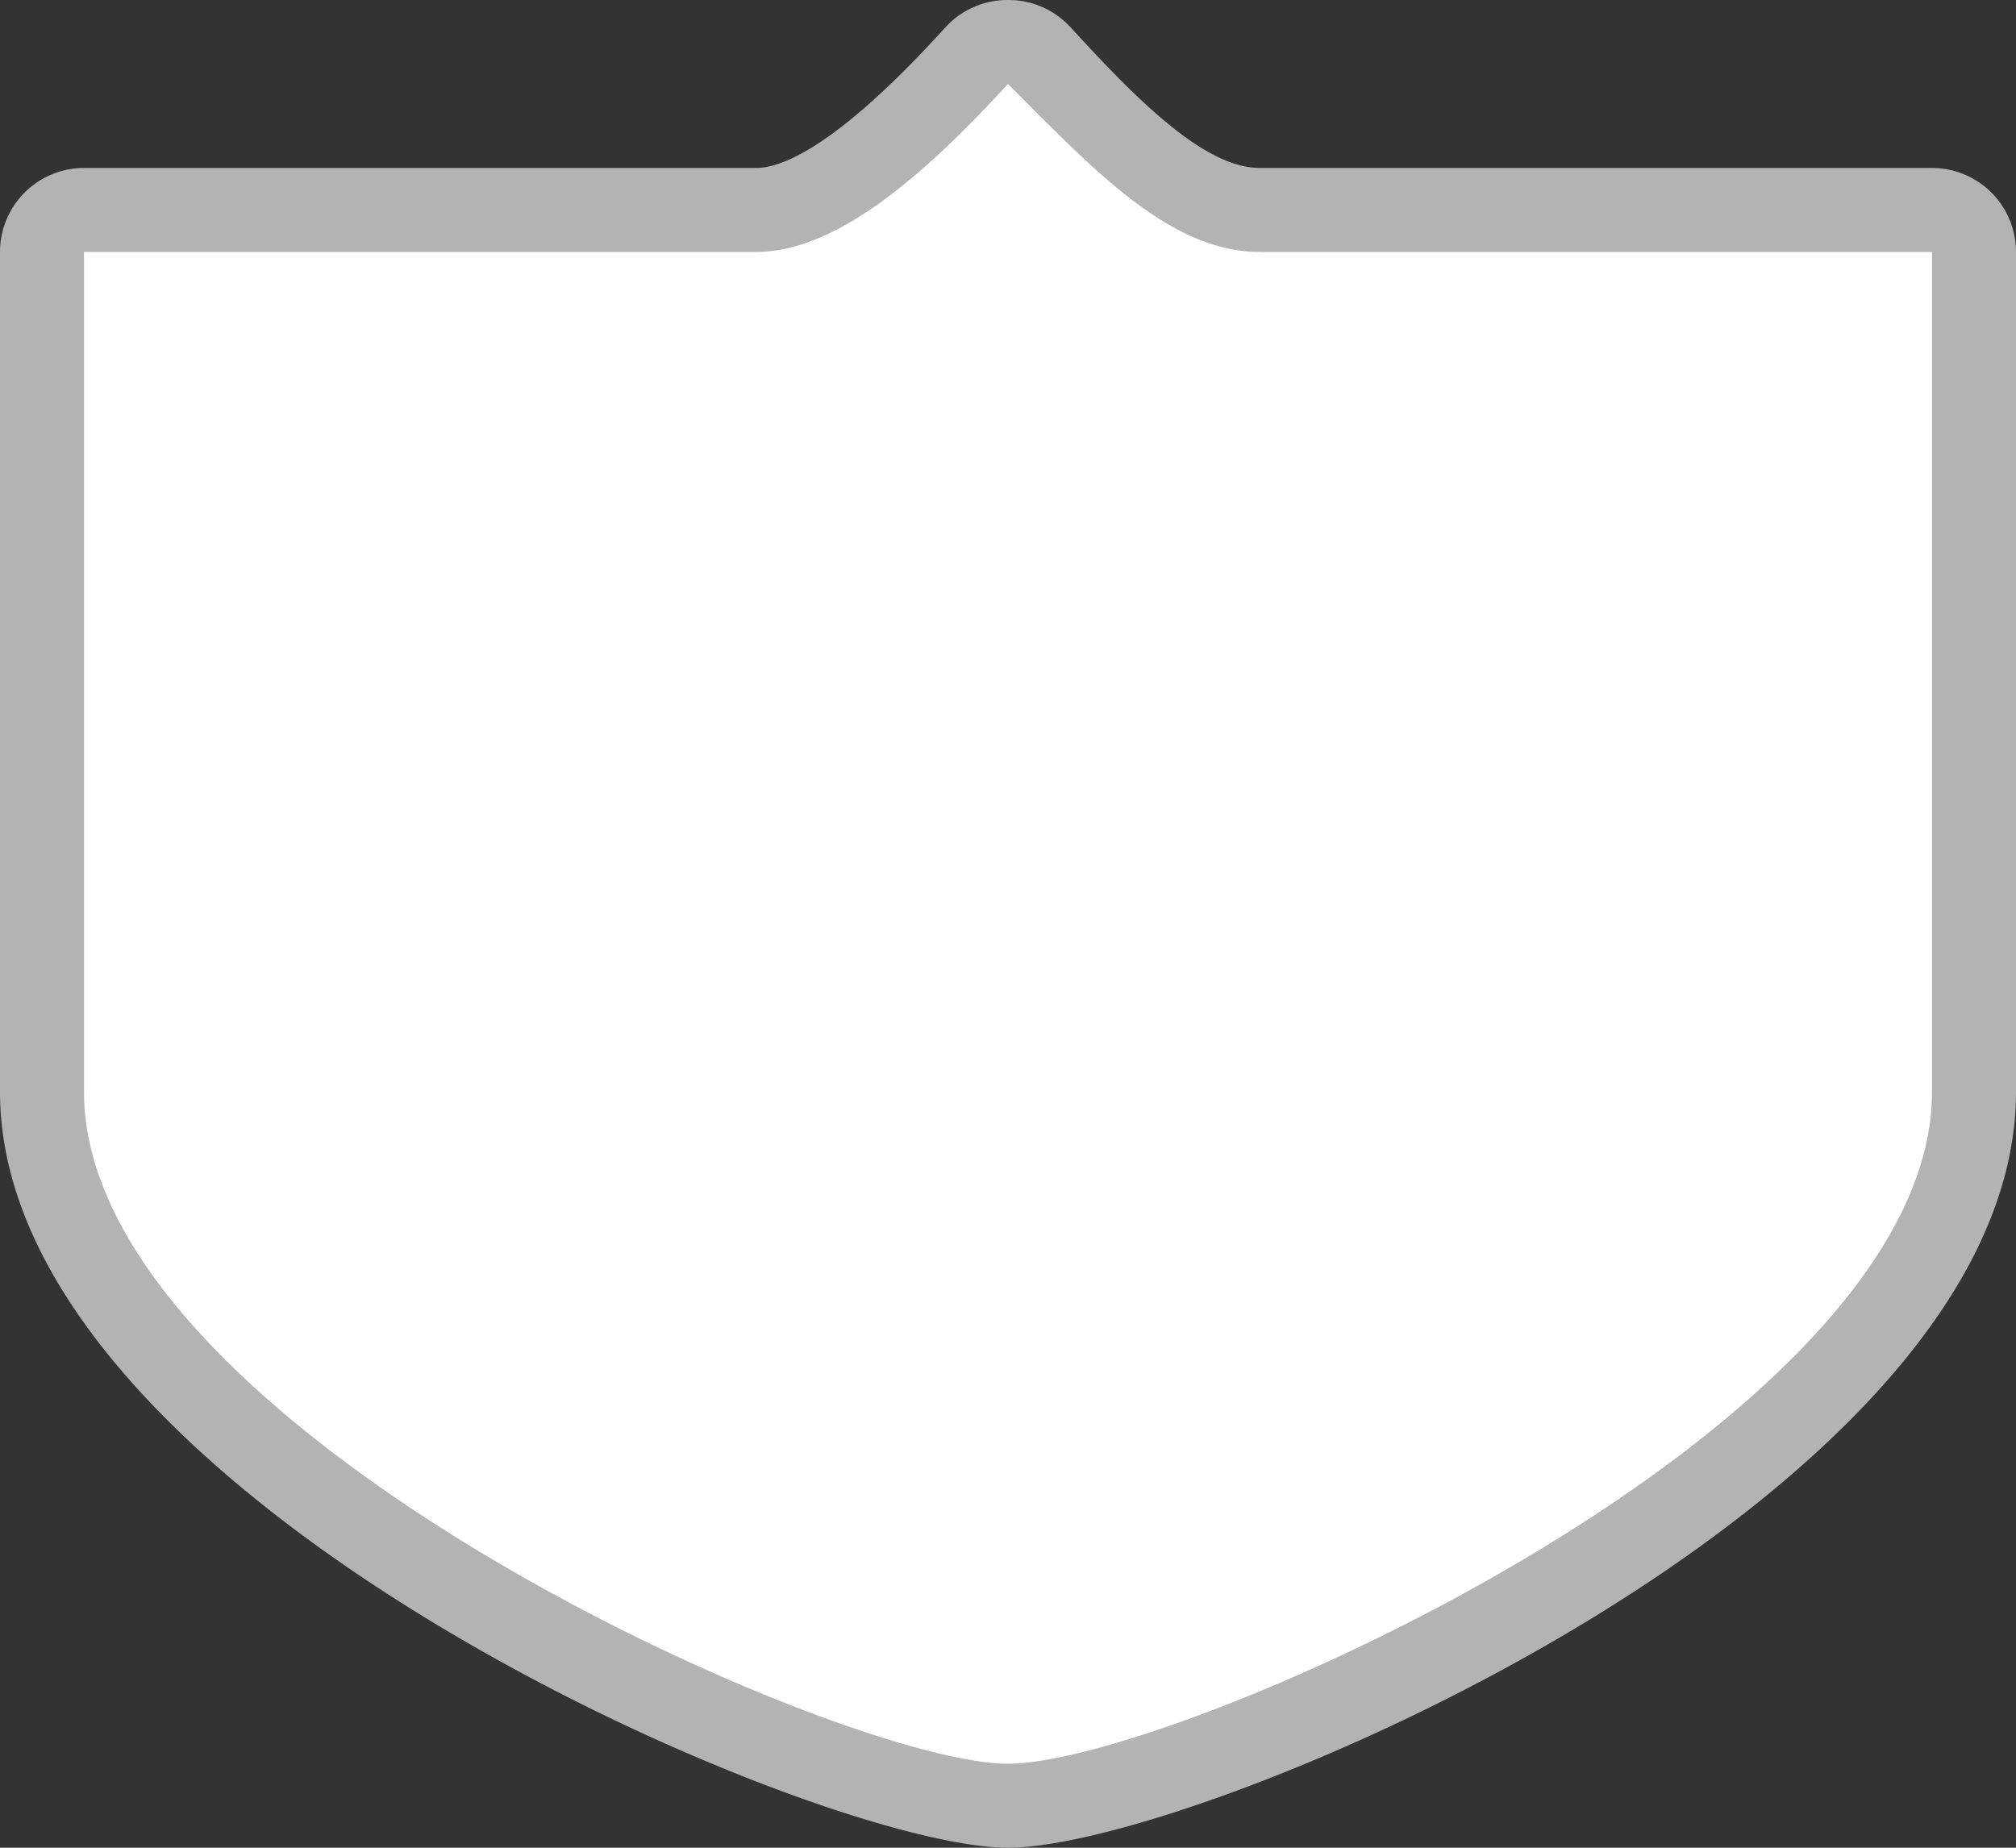 <svg xmlns="http://www.w3.org/2000/svg" viewBox="0 0 24 22" height="22" width="24"><rect x="0" y="0" width="24" height="22" fill="#333333" stroke="none"/><title>in-national-4.svg</title><g><path fill="#ffffff" d="M12,21.5C9.88,21.5.5,17.49.5,13V3A.5.5,0,0,1,1,2.5H9c.85,0,1.91-1,2.63-1.84A.5.5,0,0,1,12,.5h0a.5.5,0,0,1,.37.16c.89,1,1.76,1.84,2.63,1.84h8a.5.5,0,0,1,.5.5V13C23.5,17.49,14.12,21.5,12,21.5Z"></path><path fill="#b3b3b3" d="M12,1c1,1,1.92,2,3,2h8V13c0,4-9,8-11,8S1,17,1,13V3H9c1,0,2.08-1,3-2m0-1h0a1,1,0,0,0-.74.32C10,1.71,9.33,2,9,2H1A1,1,0,0,0,0,3V13c0,4.83,9.72,9,12,9s12-4.13,12-9V3a1,1,0,0,0-1-1H15c-.67,0-1.48-.83-2.26-1.68A1,1,0,0,0,12,0Z"></path></g></svg>